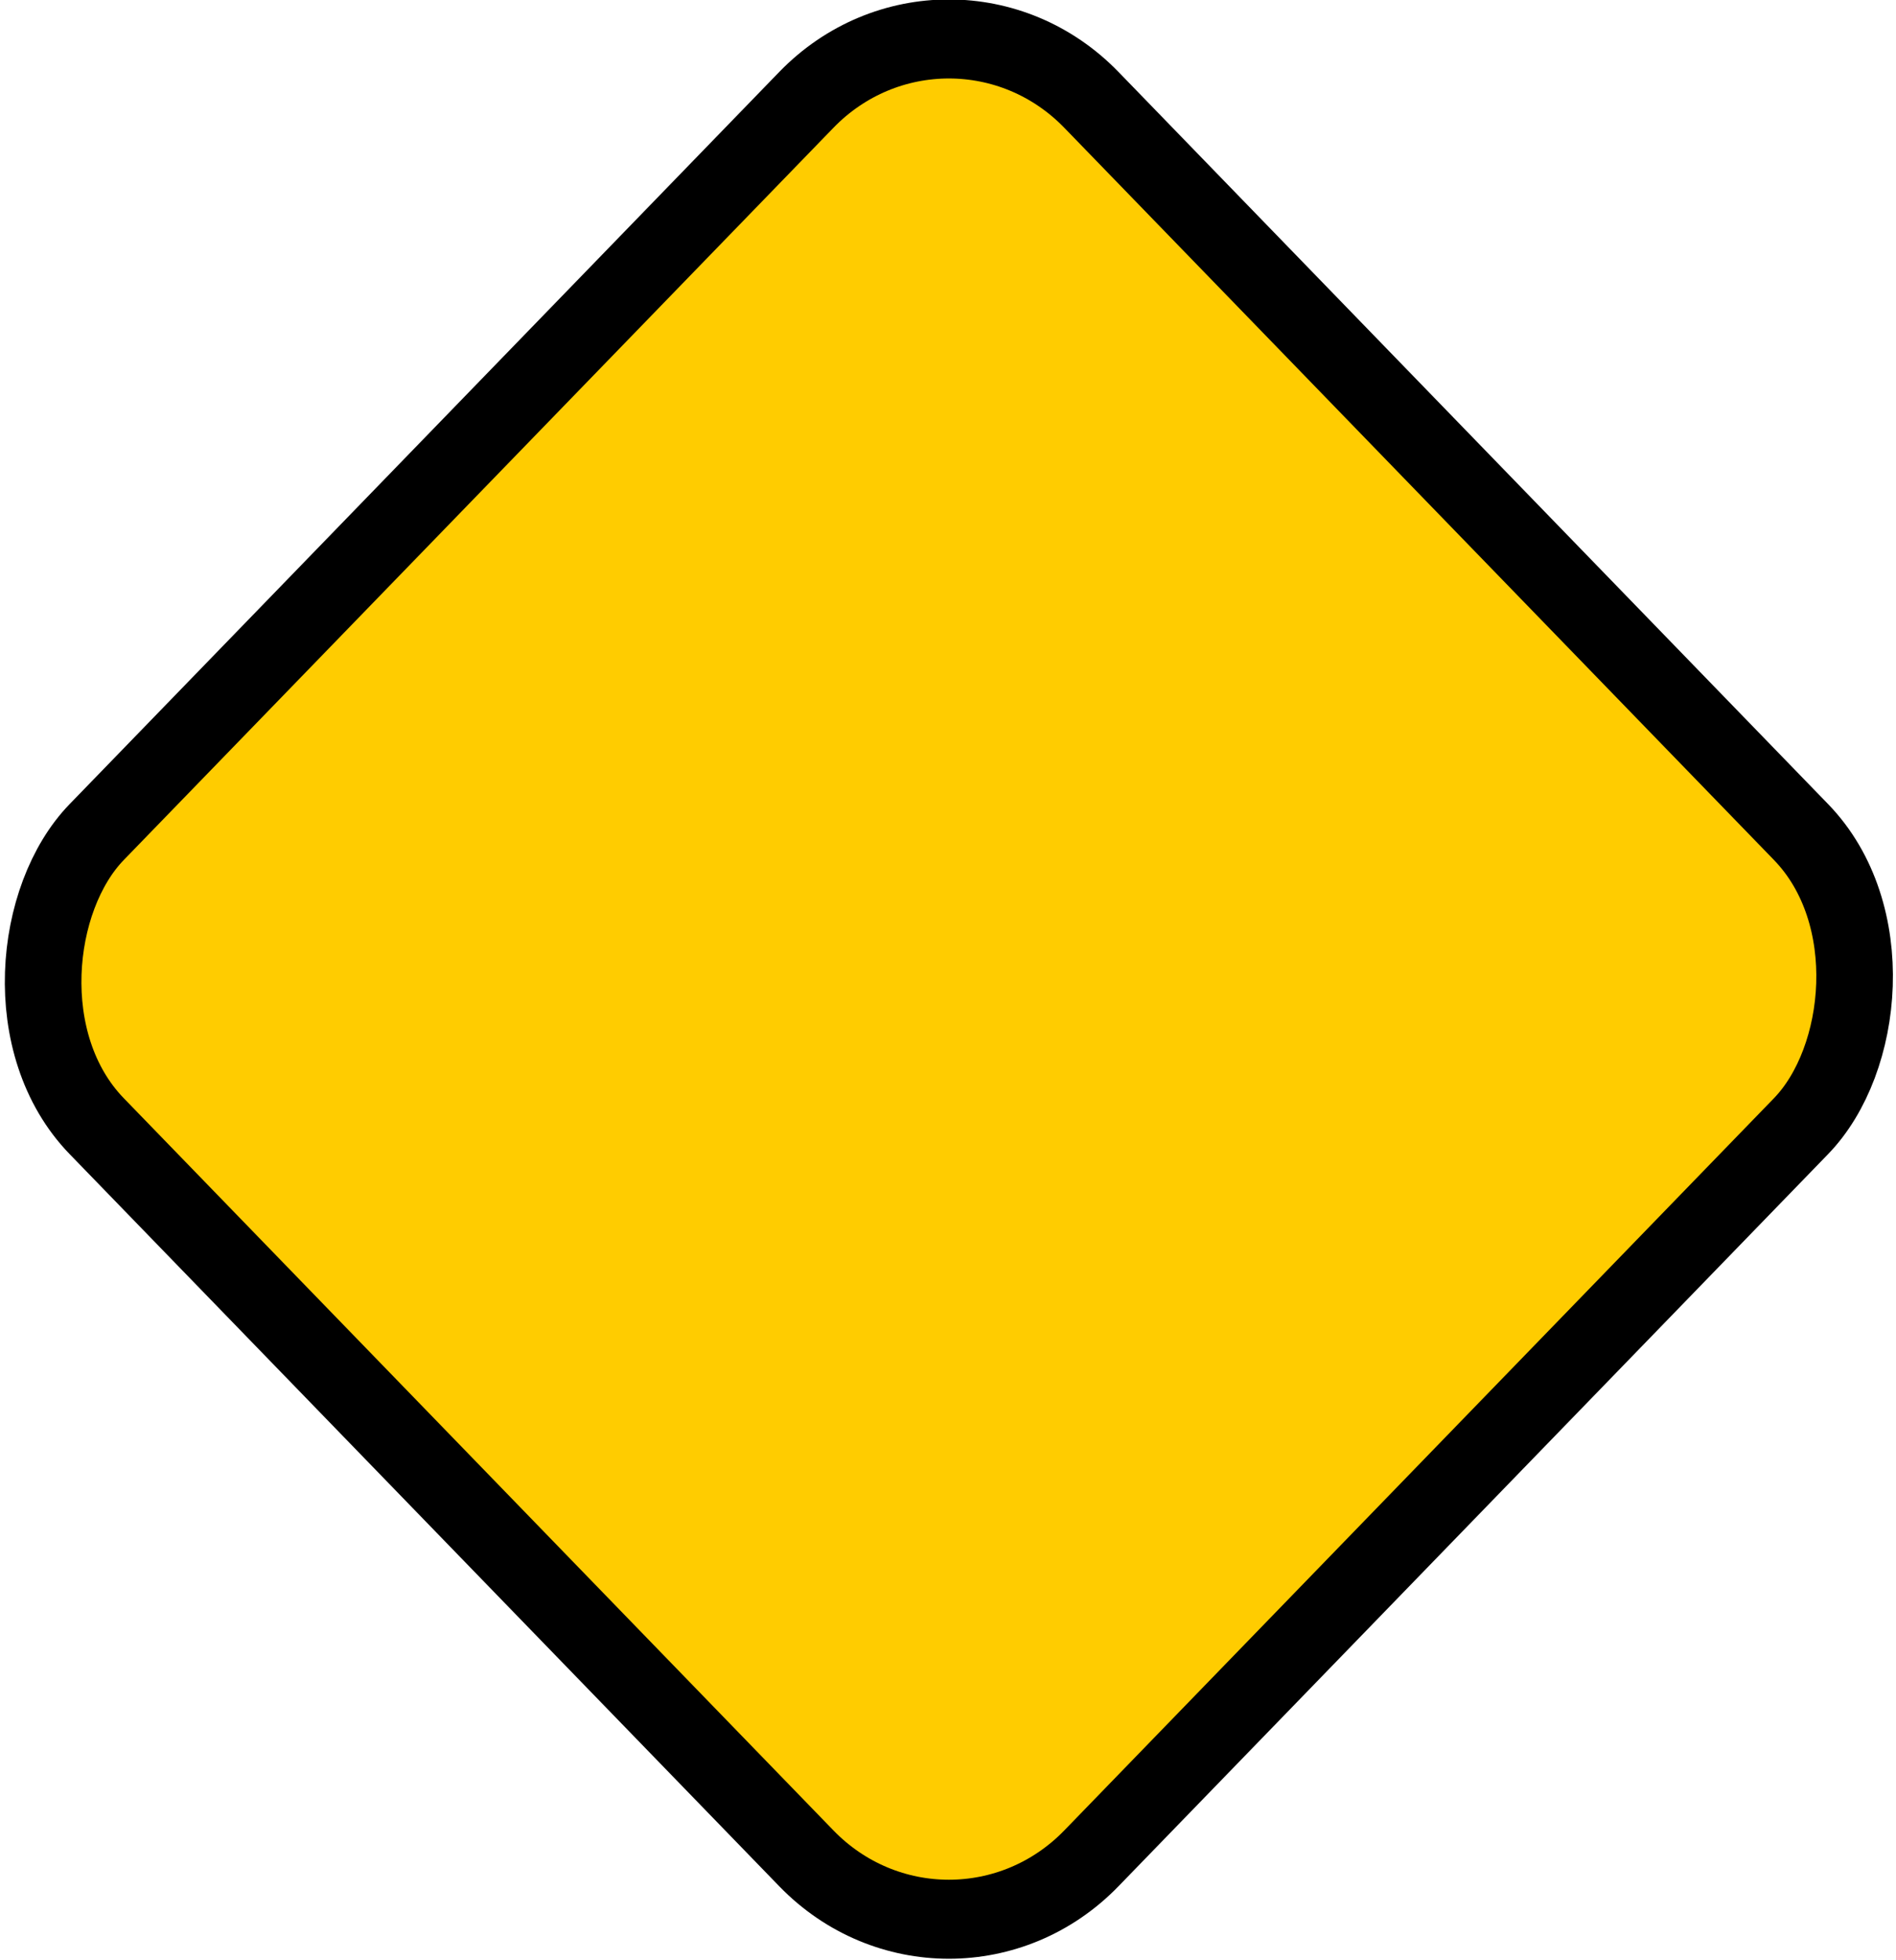 <?xml version="1.0" encoding="UTF-8" standalone="no"?>
<svg
   xmlns:dc="http://purl.org/dc/elements/1.1/"
   xmlns:cc="http://creativecommons.org/ns#"
   xmlns:rdf="http://www.w3.org/1999/02/22-rdf-syntax-ns#"
   xmlns:svg="http://www.w3.org/2000/svg"
   xmlns="http://www.w3.org/2000/svg"
   id="svg8"
   version="1.1"
   viewBox="0 0 302.298 312.445"
   height="312.445mm"
   width="302.298mm">
  <defs
     id="defs2" />
  <g
     transform="translate(177.57,-139.643)"
     id="layer1">
    <rect
       transform="matrix(0.696,0.718,-0.696,0.718,0,0)"
       ry="32.653"
       style="fill:#ffcc00;stroke:#000000;stroke-width:12.406;stroke-miterlimit:4;stroke-dasharray:none"
       y="110.887"
       x="73.125"
       height="227.865"
       width="227.865"
       id="rect10" />
  </g>
</svg>
